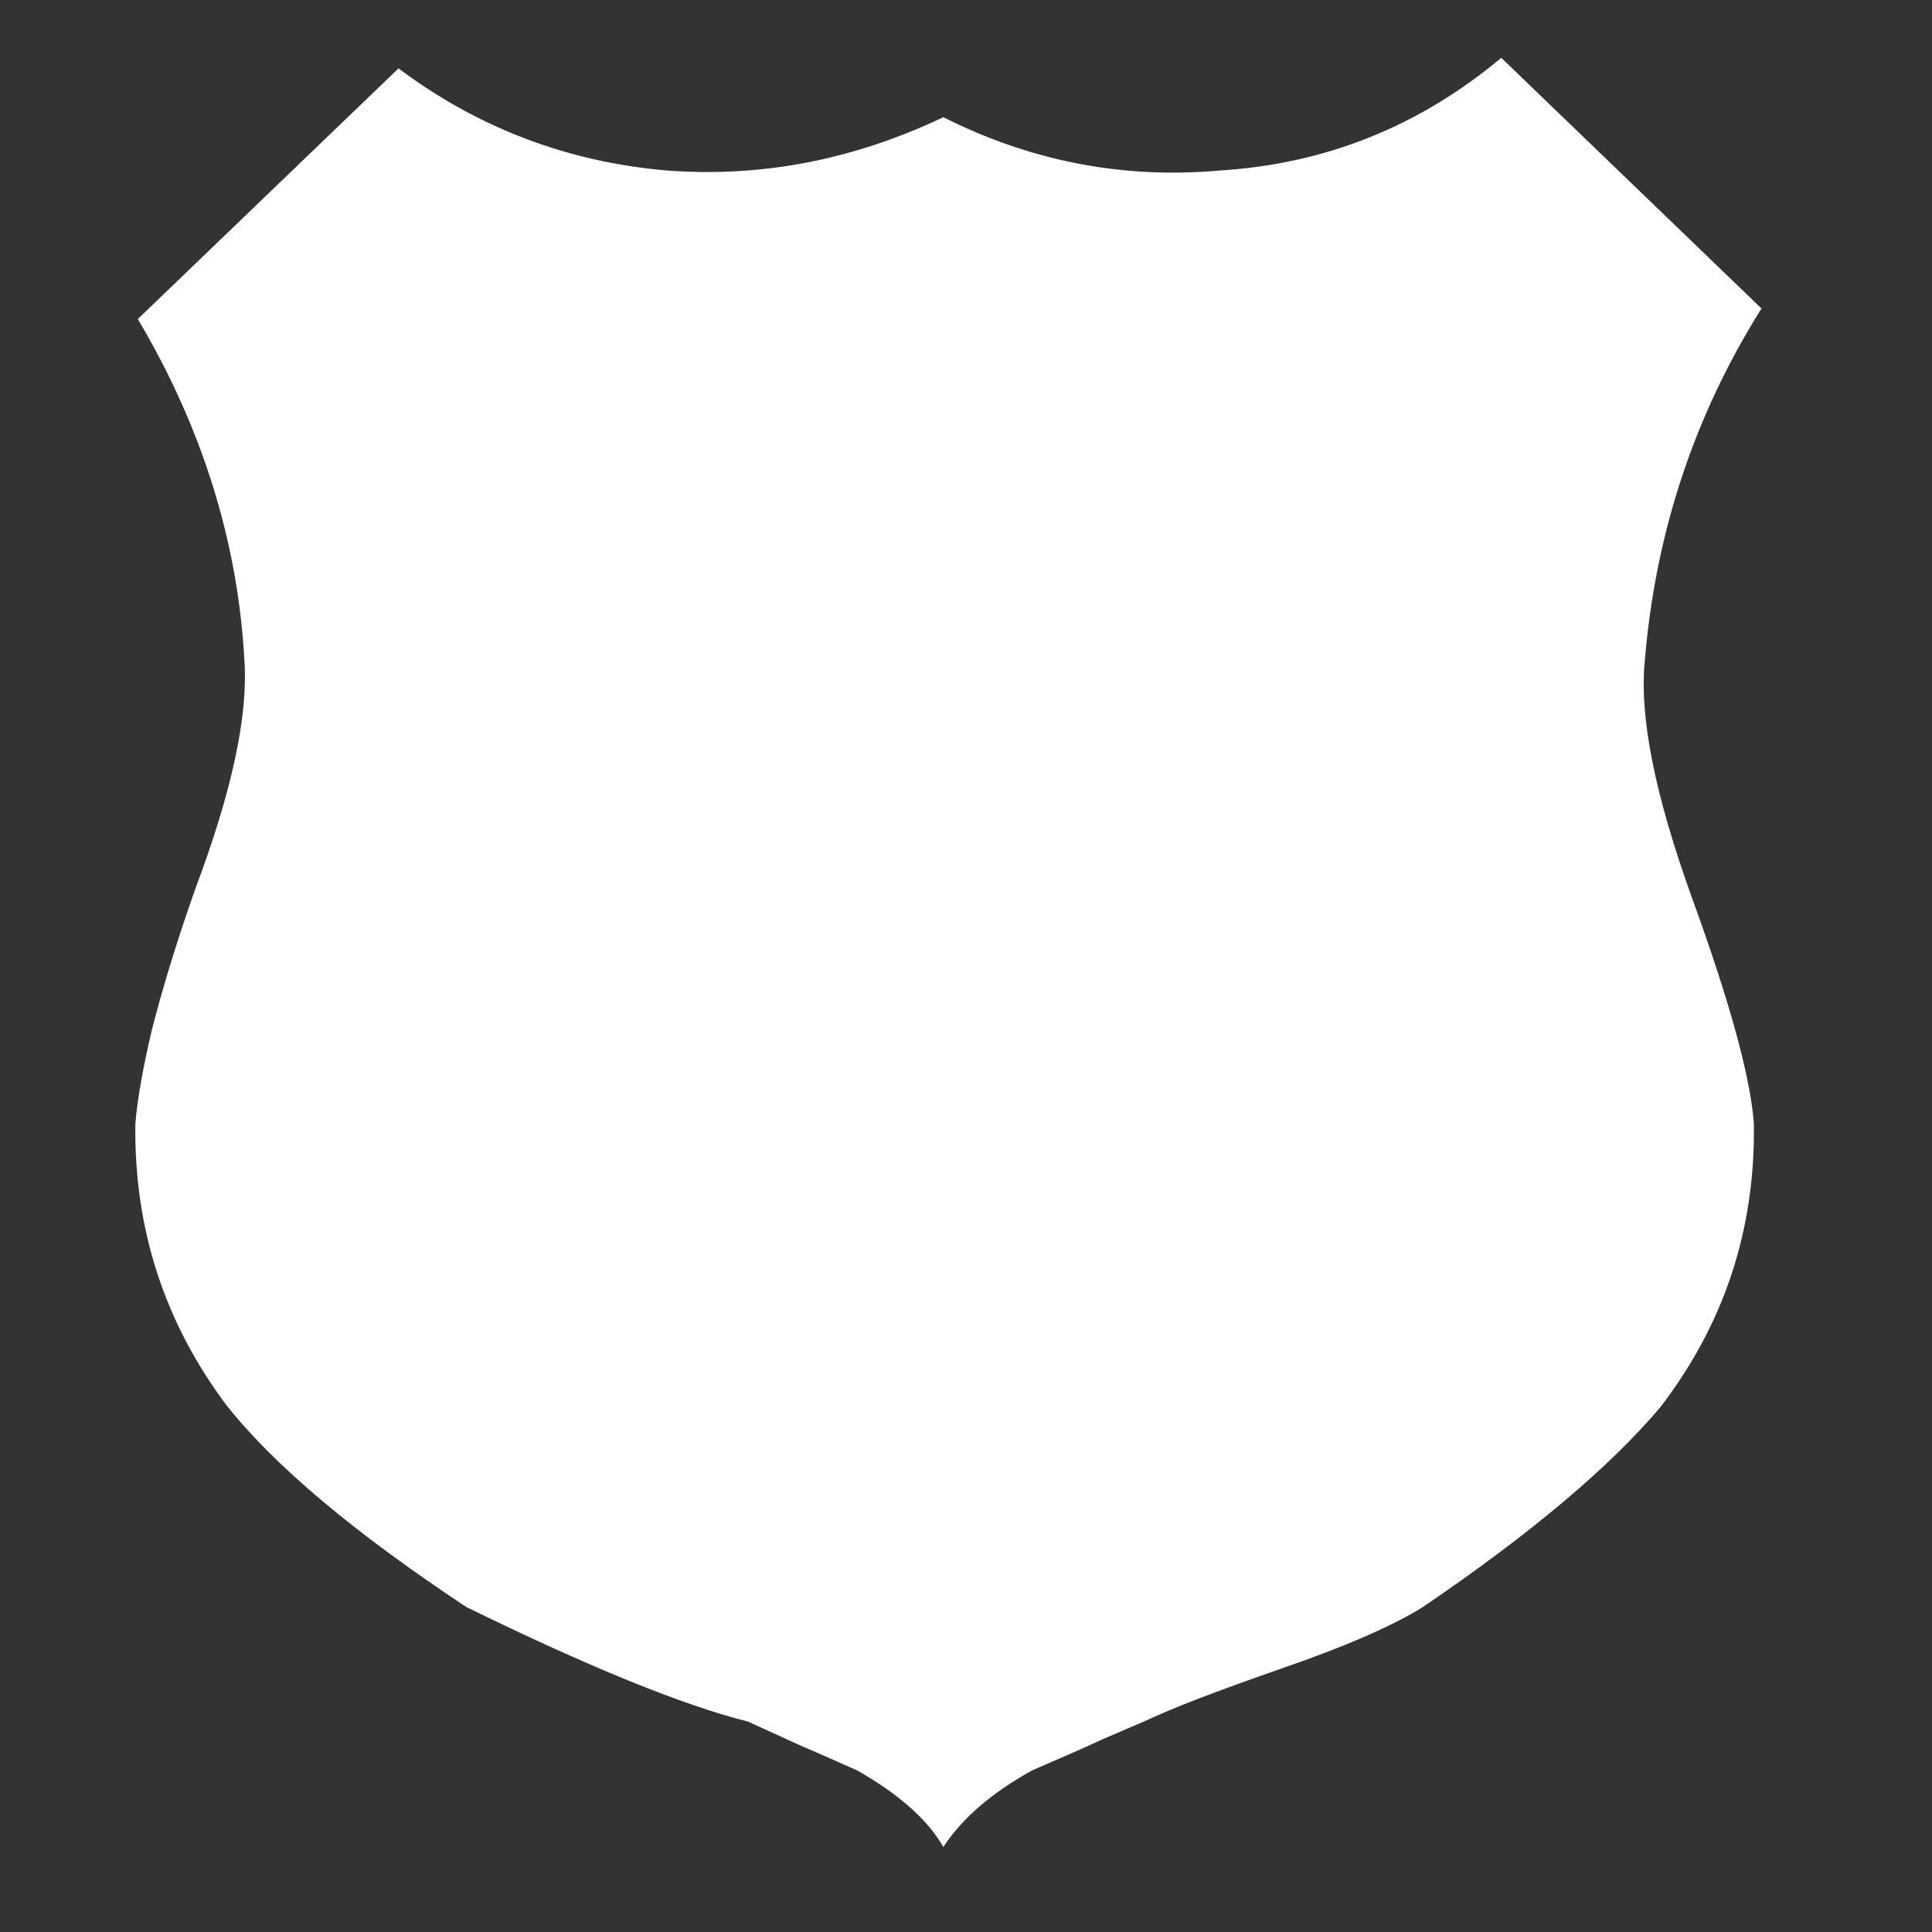<svg version="1.1" xmlns="http://www.w3.org/2000/svg" xlink="http://www.w3.org/1999/xlink" x="0px" y="0px" width="15px" height="15px" viewBox="0 0 15 15" style="enable-background:new 0 0 15 15;" space="preserve"><rect x="0" y="0" width="15" height="15" fill="#333333" stroke="none"/><path d="M12.77,5.133C12.852,4.141,13.152,3.23,13.676,2.395L11.656,0.449C11.02,0.98,10.293,1.273,9.469,1.324C8.715,1.391,8,1.25,7.324,0.91C6.633,1.238,5.922,1.379,5.18,1.324C4.41,1.258,3.715,0.996,3.094,0.531L1.07,2.477C1.57,3.32,1.848,4.207,1.898,5.133C1.926,5.559,1.801,6.145,1.516,6.902C1.367,7.324,1.258,7.688,1.18,7.992C1.109,8.293,1.066,8.539,1.051,8.723C1.039,9.531,1.273,10.262,1.758,10.91C2.133,11.383,2.758,11.906,3.621,12.477C4.562,12.938,5.297,13.238,5.809,13.367L6.23,13.559C6.367,13.617,6.508,13.68,6.656,13.746C6.98,13.93,7.207,14.133,7.324,14.34C7.473,14.113,7.703,13.918,8.012,13.746C8.227,13.652,8.41,13.574,8.559,13.504L8.879,13.367C8.988,13.316,9.133,13.254,9.305,13.188C9.48,13.121,9.695,13.043,9.953,12.953C10.453,12.781,10.816,12.621,11.047,12.477C11.887,11.906,12.496,11.391,12.887,10.93C13.387,10.281,13.629,9.547,13.617,8.723C13.59,8.355,13.426,7.766,13.133,6.961C12.852,6.18,12.727,5.57,12.77,5.133ZM12.77,5.133" fill="#FFFFFF"/></svg>